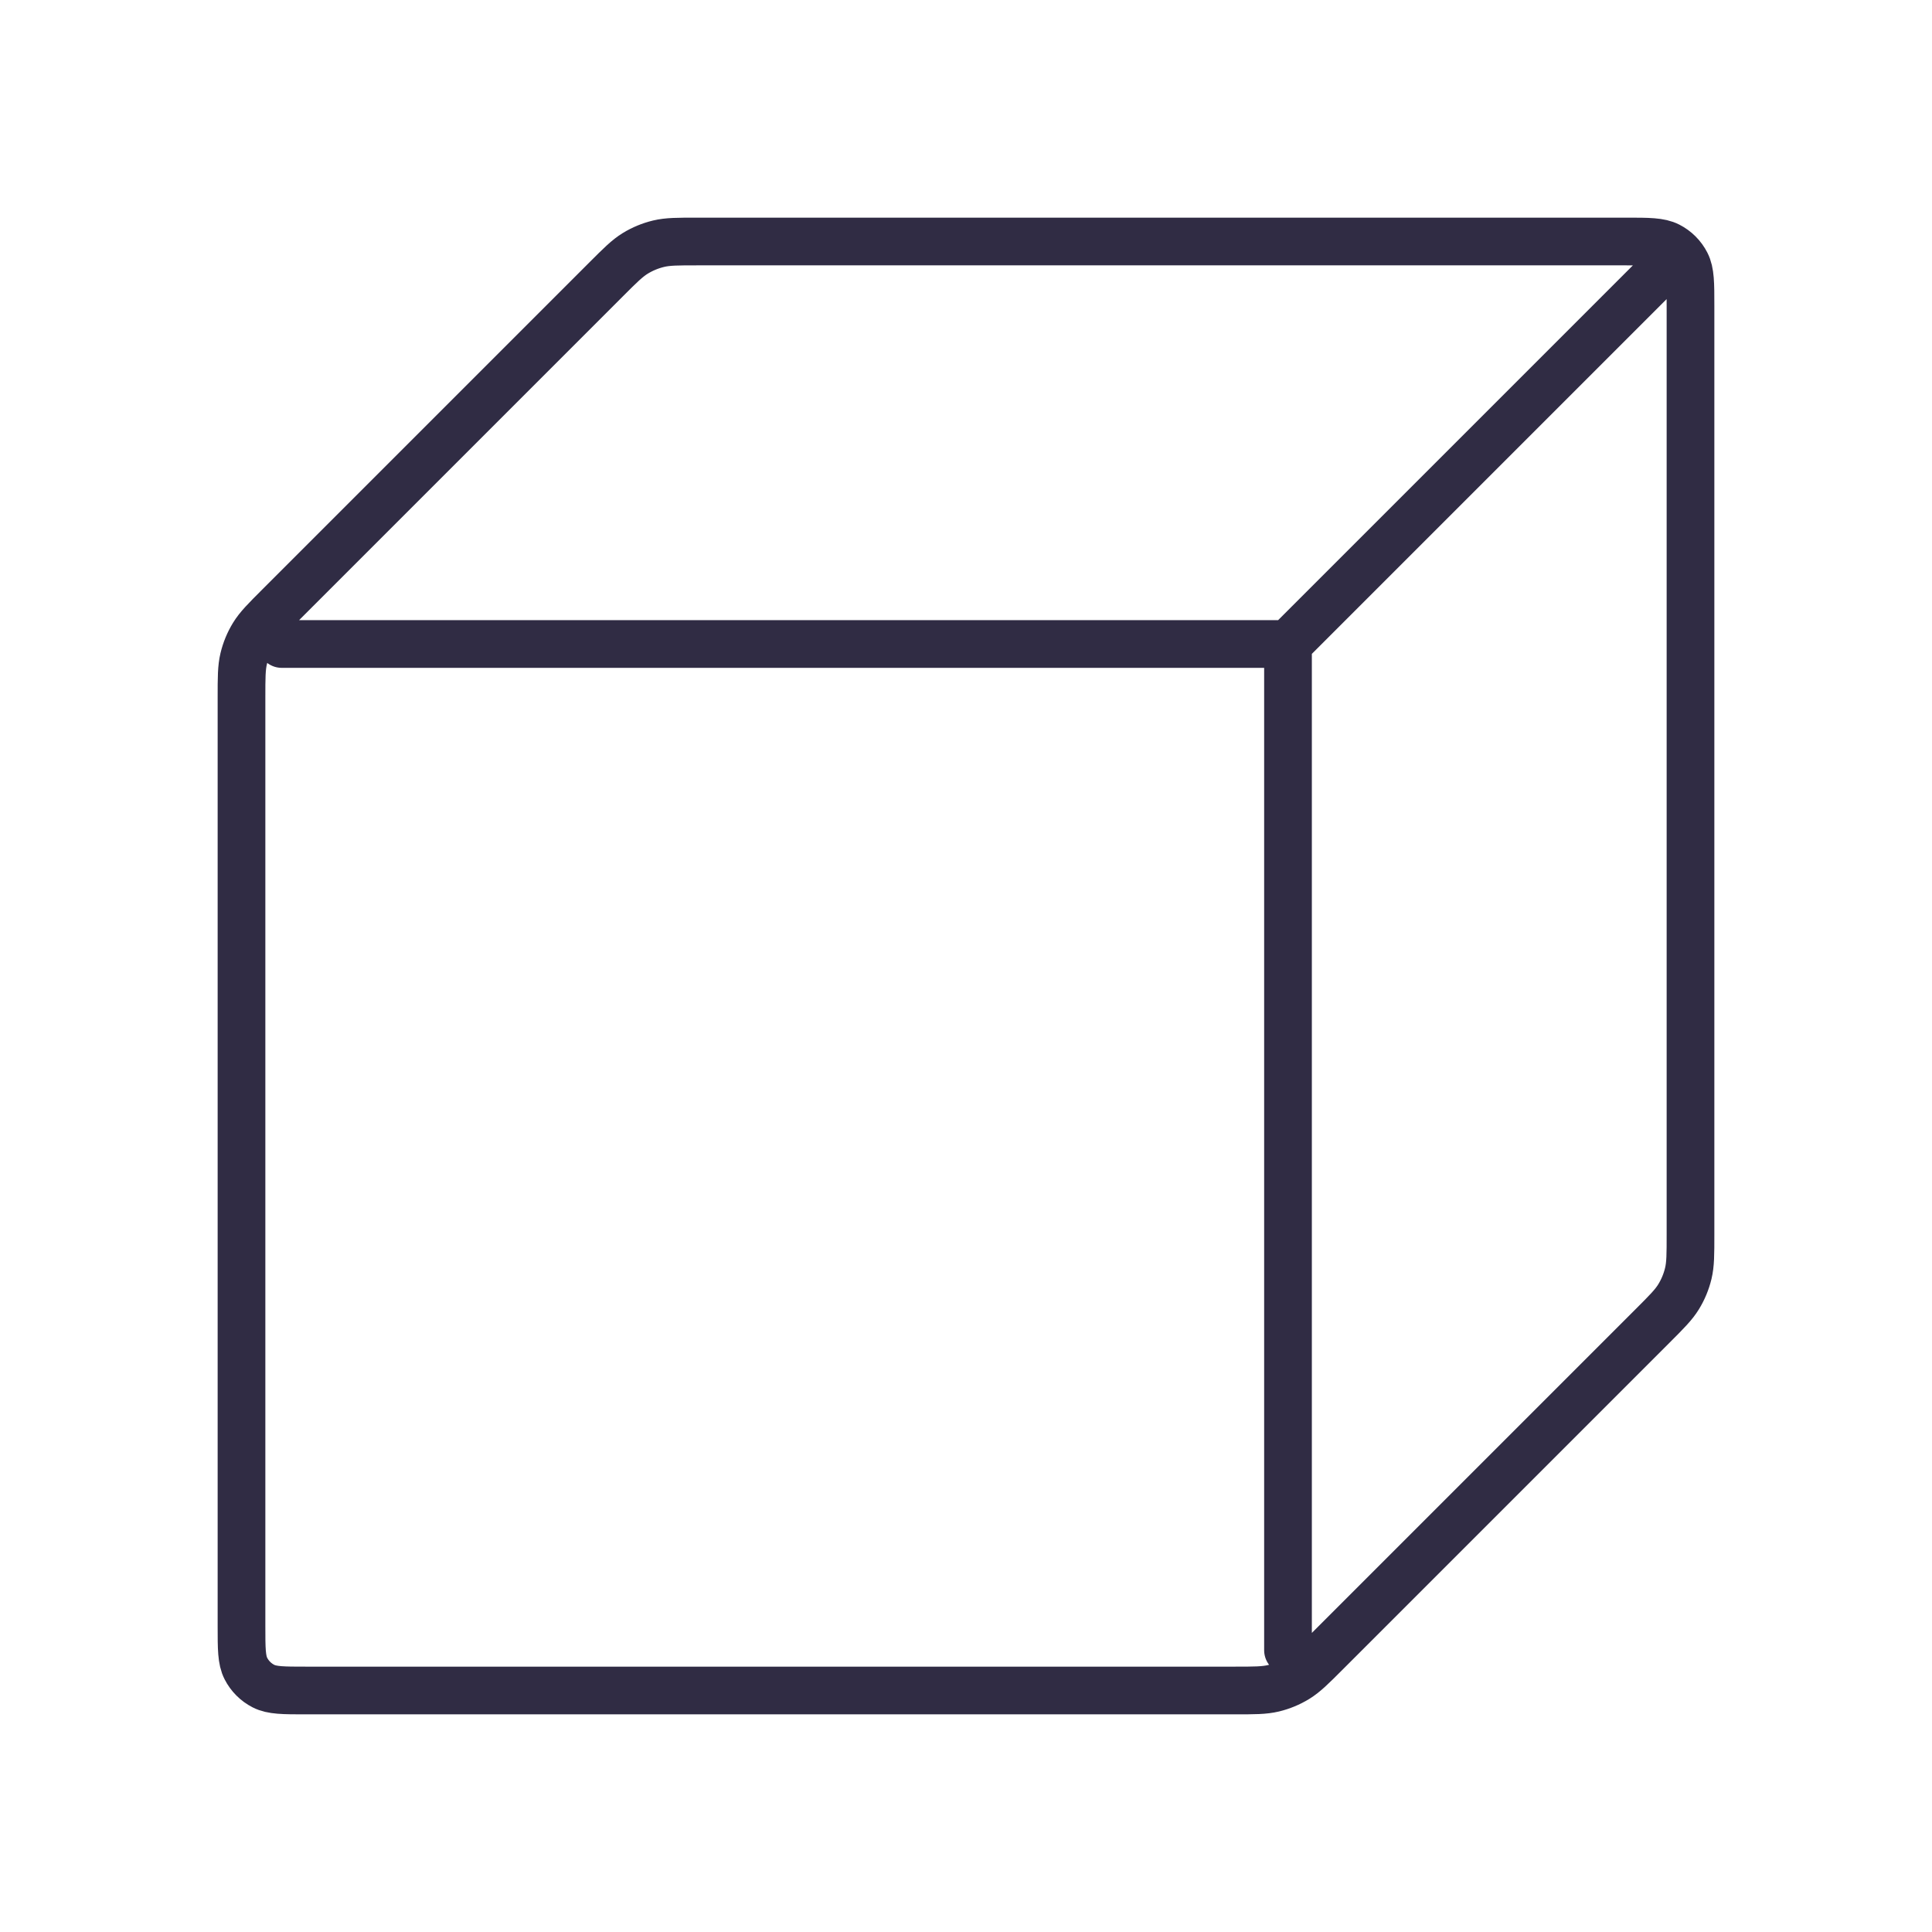 <svg width="81" height="81" viewBox="0 0 81 81" fill="none" xmlns="http://www.w3.org/2000/svg">
<path d="M11.812 27H54M54 27V69.188M54 27L69.188 11.812M70.875 51.763V12.825C70.875 11.88 70.875 11.407 70.691 11.046C70.529 10.729 70.271 10.471 69.954 10.309C69.593 10.125 69.12 10.125 68.175 10.125H29.237C28.411 10.125 27.998 10.125 27.61 10.218C27.266 10.301 26.936 10.437 26.634 10.622C26.294 10.831 26.002 11.123 25.418 11.707L11.707 25.418C11.123 26.002 10.831 26.294 10.622 26.634C10.437 26.936 10.301 27.266 10.218 27.61C10.125 27.998 10.125 28.411 10.125 29.237V68.175C10.125 69.12 10.125 69.593 10.309 69.954C10.471 70.271 10.729 70.529 11.046 70.691C11.407 70.875 11.88 70.875 12.825 70.875H51.763C52.589 70.875 53.002 70.875 53.39 70.782C53.734 70.699 54.063 70.563 54.365 70.378C54.706 70.169 54.998 69.877 55.582 69.293L69.293 55.582C69.877 54.998 70.169 54.706 70.378 54.365C70.563 54.063 70.699 53.734 70.782 53.39C70.875 53.002 70.875 52.589 70.875 51.763Z" stroke="#302C44" stroke-width="2" stroke-linecap="round" stroke-linejoin="round"/>
</svg>
